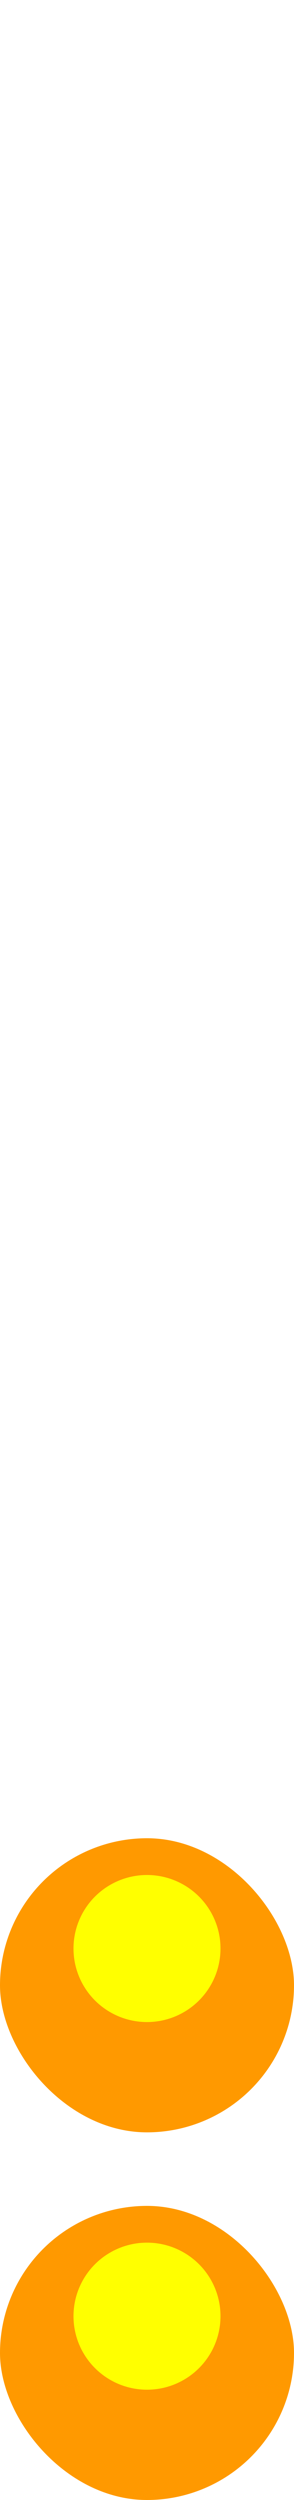 <svg width="12" height="102" viewBox="0 0 12 102" fill="none" xmlns="http://www.w3.org/2000/svg">
<g clip-path="url(#clip0_2331_81263)">
<rect y="75" width="12" height="12" rx="6" fill="white" style="mix-blend-mode:darken"/>
<circle cx="6" cy="81" r="6" fill="#FF9900"/>
<g filter="url(#filter0_f_2331_81263)">
<circle cx="6" cy="79.5" r="3" fill="#FFFF00"/>
</g>
</g>
<g clip-path="url(#clip1_2331_81263)">
<rect y="90" width="12" height="12" rx="6" fill="white" style="mix-blend-mode:darken"/>
<circle cx="6" cy="96" r="6" fill="#FF9900"/>
<g filter="url(#filter1_f_2331_81263)">
<circle cx="6" cy="94.5" r="3" fill="#FFFF00"/>
</g>
</g>
<defs>
<filter id="filter0_f_2331_81263" x="-3" y="70.5" width="18" height="18" filterUnits="userSpaceOnUse" color-interpolation-filters="sRGB">
<feFlood flood-opacity="0" result="BackgroundImageFix"/>
<feBlend mode="normal" in="SourceGraphic" in2="BackgroundImageFix" result="shape"/>
<feGaussianBlur stdDeviation="3" result="effect1_foregroundBlur_2331_81263"/>
</filter>
<filter id="filter1_f_2331_81263" x="-3" y="85.5" width="18" height="18" filterUnits="userSpaceOnUse" color-interpolation-filters="sRGB">
<feFlood flood-opacity="0" result="BackgroundImageFix"/>
<feBlend mode="normal" in="SourceGraphic" in2="BackgroundImageFix" result="shape"/>
<feGaussianBlur stdDeviation="3" result="effect1_foregroundBlur_2331_81263"/>
</filter>
<clipPath id="clip0_2331_81263">
<rect y="75" width="12" height="12" rx="6" fill="white"/>
</clipPath>
<clipPath id="clip1_2331_81263">
<rect y="90" width="12" height="12" rx="6" fill="white"/>
</clipPath>
</defs>
</svg>
